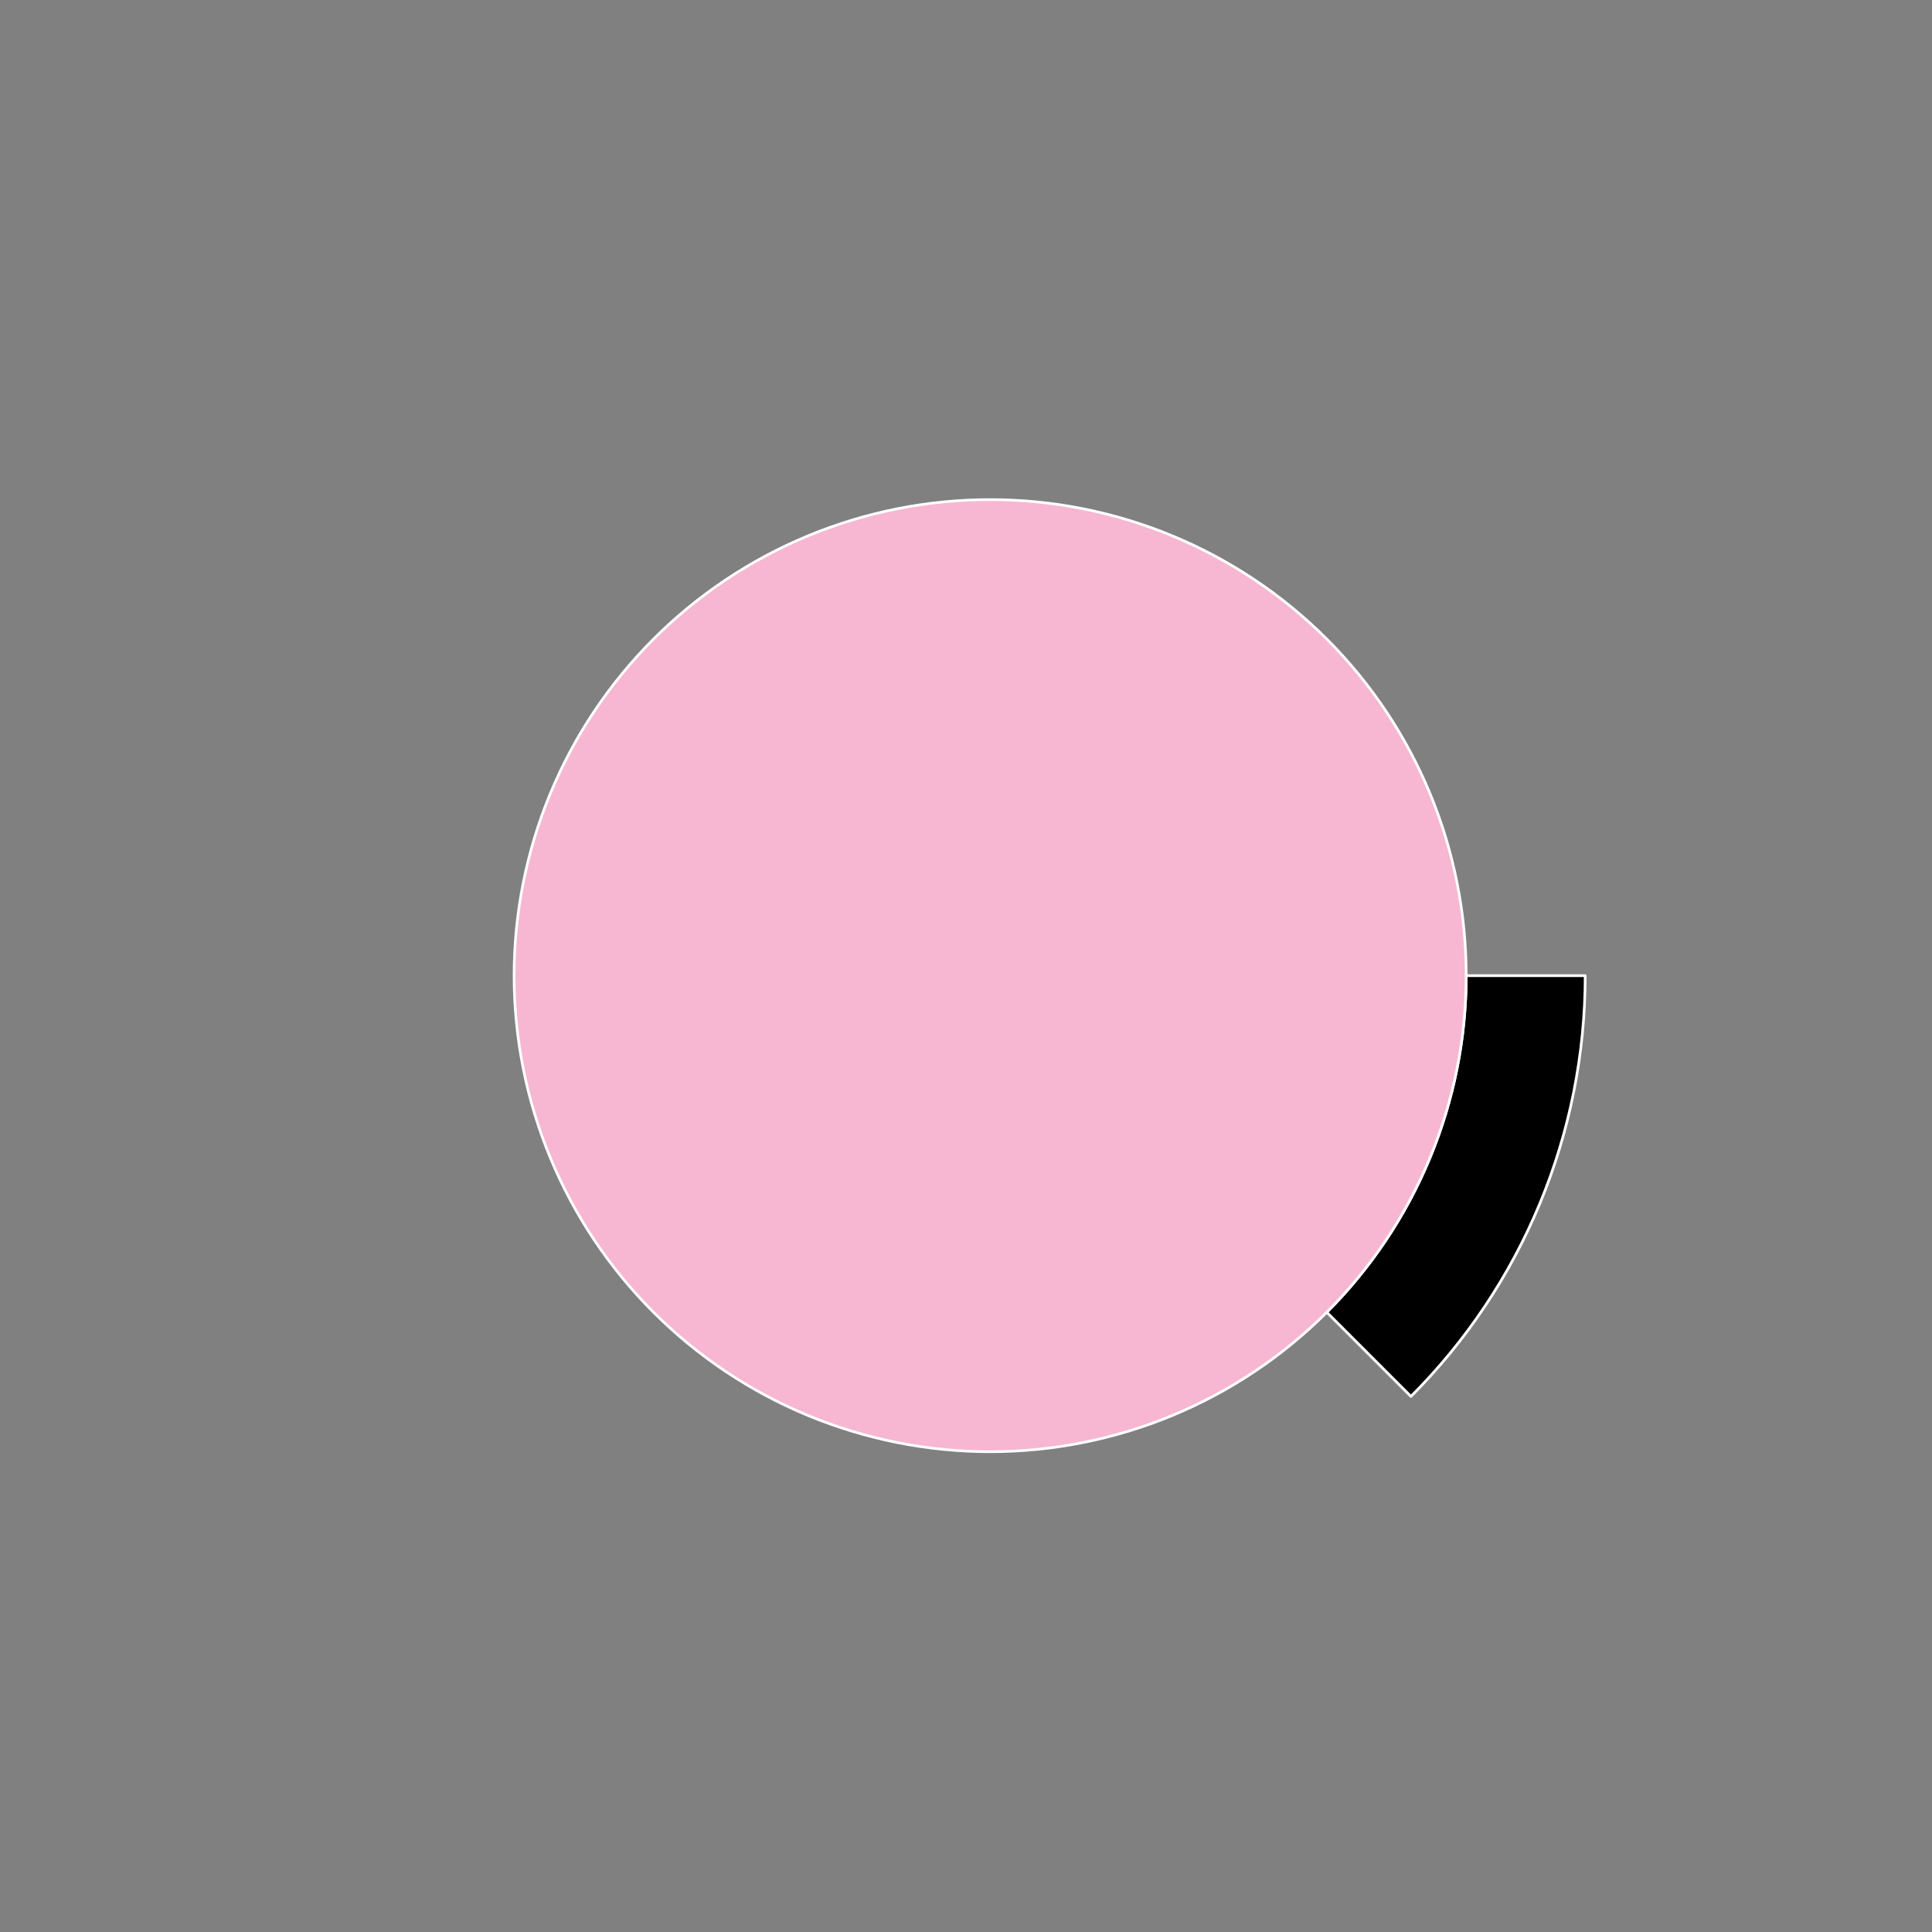 <?xml version="1.0" encoding="utf-8" standalone="no"?>
<!DOCTYPE svg PUBLIC "-//W3C//DTD SVG 1.1//EN"
  "http://www.w3.org/Graphics/SVG/1.1/DTD/svg11.dtd">
<svg xmlns:xlink="http://www.w3.org/1999/xlink" width="720pt" height="720pt" viewBox="0 0 720 720" xmlns="http://www.w3.org/2000/svg" version="1.1">
 <rect x="0" y="0" width="720" height="720" fill="#808080" stroke="none"/>
 <defs>
  <style type="text/css">*{stroke-linejoin: round; stroke-linecap: butt}</style>
 </defs>
 <g id="figure_1">
  <g id="patch_1">
   <path d="M 0 720 
L 720 720 
L 720 0 
L 0 0 
L 0 720 
z
" style="fill: none"/>
  </g>
  <g id="axes_1">
   <g id="patch_2">
    <path d="M 590.76 363.6 
C 590.76 338.138 586.375 312.865 577.797 288.891 
C 569.219 264.918 556.576 242.599 540.423 222.917 
C 524.27 203.234 504.847 186.48 483.007 173.39 
C 461.168 160.3 437.236 151.068 412.263 146.101 
C 387.29 141.134 361.648 140.504 336.461 144.24 
C 311.275 147.976 286.919 156.022 264.463 168.025 
C 242.008 180.028 221.786 195.809 204.687 214.675 
C 187.587 233.541 173.864 255.212 164.12 278.736 
C 154.377 302.26 148.756 327.287 147.507 352.719 
C 146.258 378.15 149.398 403.608 156.789 427.974 
C 164.18 452.339 175.713 475.251 190.881 495.702 
C 206.048 516.154 224.626 533.841 245.797 547.987 
C 266.968 562.133 290.418 572.527 315.117 578.714 
C 339.816 584.901 365.397 586.788 390.736 584.292 
C 416.076 581.796 440.797 574.955 463.815 564.069 
C 486.832 553.182 507.804 538.412 525.808 520.408 
L 494.446 489.046 
C 480.043 503.45 463.266 515.266 444.852 523.975 
C 426.438 532.684 406.661 538.157 386.389 540.154 
C 366.117 542.15 345.653 540.641 325.893 535.691 
C 306.134 530.742 287.374 522.426 270.437 511.109 
C 253.501 499.793 238.639 485.643 226.505 469.282 
C 214.37 452.921 205.144 434.591 199.231 415.099 
C 193.318 395.606 190.806 375.24 191.806 354.895 
C 192.805 334.55 197.301 314.528 205.096 295.709 
C 212.892 276.89 223.87 259.553 237.549 244.46 
C 251.229 229.367 267.406 216.742 285.37 207.14 
C 303.335 197.538 322.82 191.101 342.969 188.112 
C 363.118 185.123 383.632 185.627 403.611 189.601 
C 423.589 193.575 442.734 200.96 460.206 211.432 
C 477.678 221.904 493.216 235.308 506.138 251.054 
C 519.061 266.8 529.175 284.654 536.037 303.833 
C 542.9 323.012 546.408 343.23 546.408 363.6 
L 590.76 363.6 
z
" style="fill: none; opacity: 0"/>
   </g>
   <g id="patch_3">
    <path d="M 525.808 520.408 
C 546.4 499.816 562.735 475.368 573.88 448.464 
C 585.024 421.559 590.76 392.721 590.76 363.6 
L 546.408 363.6 
C 546.408 386.897 541.819 409.967 532.904 431.491 
C 523.988 453.015 510.92 472.573 494.446 489.046 
z
" style="stroke: #ffffff; stroke-linejoin: miter"/>
   </g>
   <g id="patch_4">
    <path d="M 546.408 363.6 
C 546.408 340.303 541.819 317.233 532.904 295.709 
C 523.988 274.185 510.92 254.627 494.446 238.154 
C 477.973 221.68 458.415 208.612 436.891 199.696 
C 415.367 190.781 392.297 186.192 369 186.192 
C 345.703 186.192 322.633 190.781 301.109 199.696 
C 279.585 208.612 260.027 221.68 243.554 238.154 
C 227.08 254.627 214.012 274.185 205.096 295.709 
C 196.181 317.233 191.592 340.303 191.592 363.6 
C 191.592 386.897 196.181 409.967 205.096 431.491 
C 214.012 453.015 227.08 472.573 243.554 489.046 
C 260.027 505.52 279.585 518.588 301.109 527.504 
C 322.633 536.419 345.703 541.008 369 541.008 
C 392.297 541.008 415.367 536.419 436.891 527.504 
C 458.415 518.588 477.973 505.52 494.446 489.046 
C 510.92 472.573 523.988 453.015 532.904 431.491 
C 541.819 409.967 546.408 386.897 546.408 363.6 
M 369 363.6 
z
" style="fill: #f7b6d2; stroke: #ffffff; stroke-linejoin: miter"/>
   </g>
   <g id="matplotlib.axis_1"/>
   <g id="matplotlib.axis_2"/>
  </g>
 </g>
</svg>
